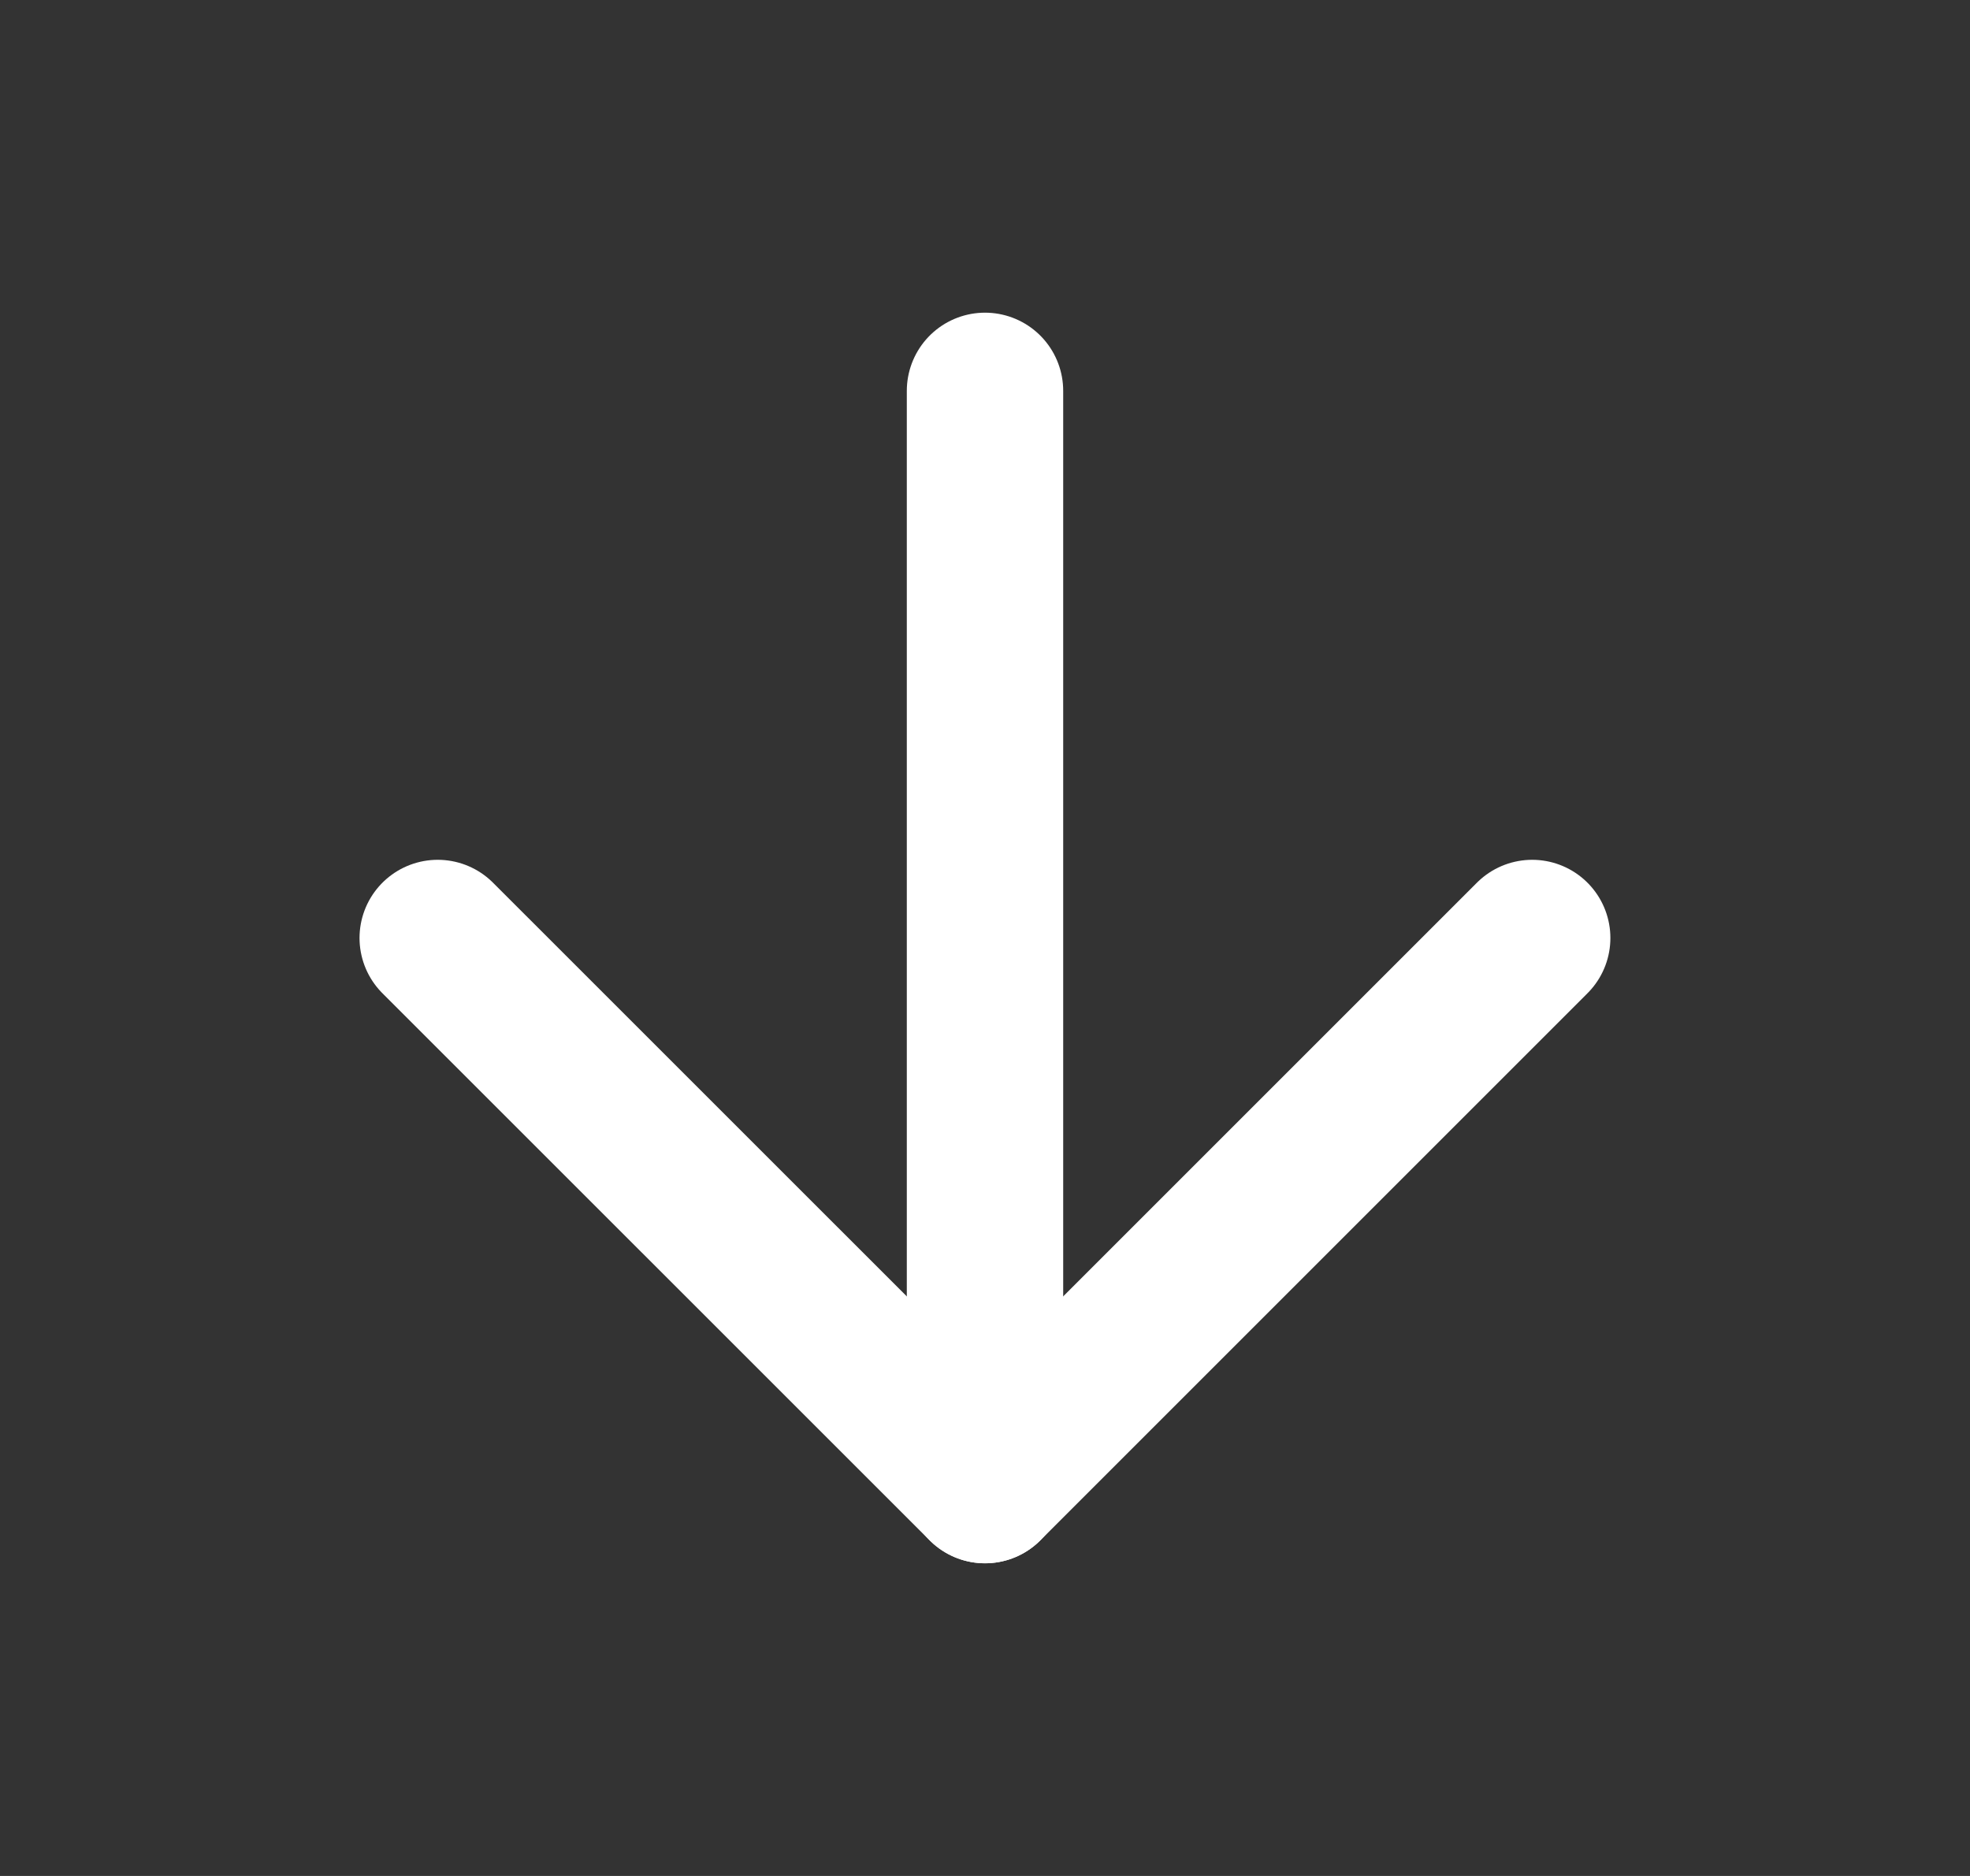 <svg width="21" height="20" viewBox="0 0 21 20" fill="none" xmlns="http://www.w3.org/2000/svg">
<rect x="0" y="0" width="21" height="20" fill="#333333" stroke="none"/>
<path d="M10.5 4.167L10.5 15.833" stroke="white" stroke-width="1.667" stroke-linecap="round" stroke-linejoin="round"/>
<path d="M16.333 10L10.5 15.833L4.666 10" stroke="white" stroke-width="1.667" stroke-linecap="round" stroke-linejoin="round"/>
</svg>

